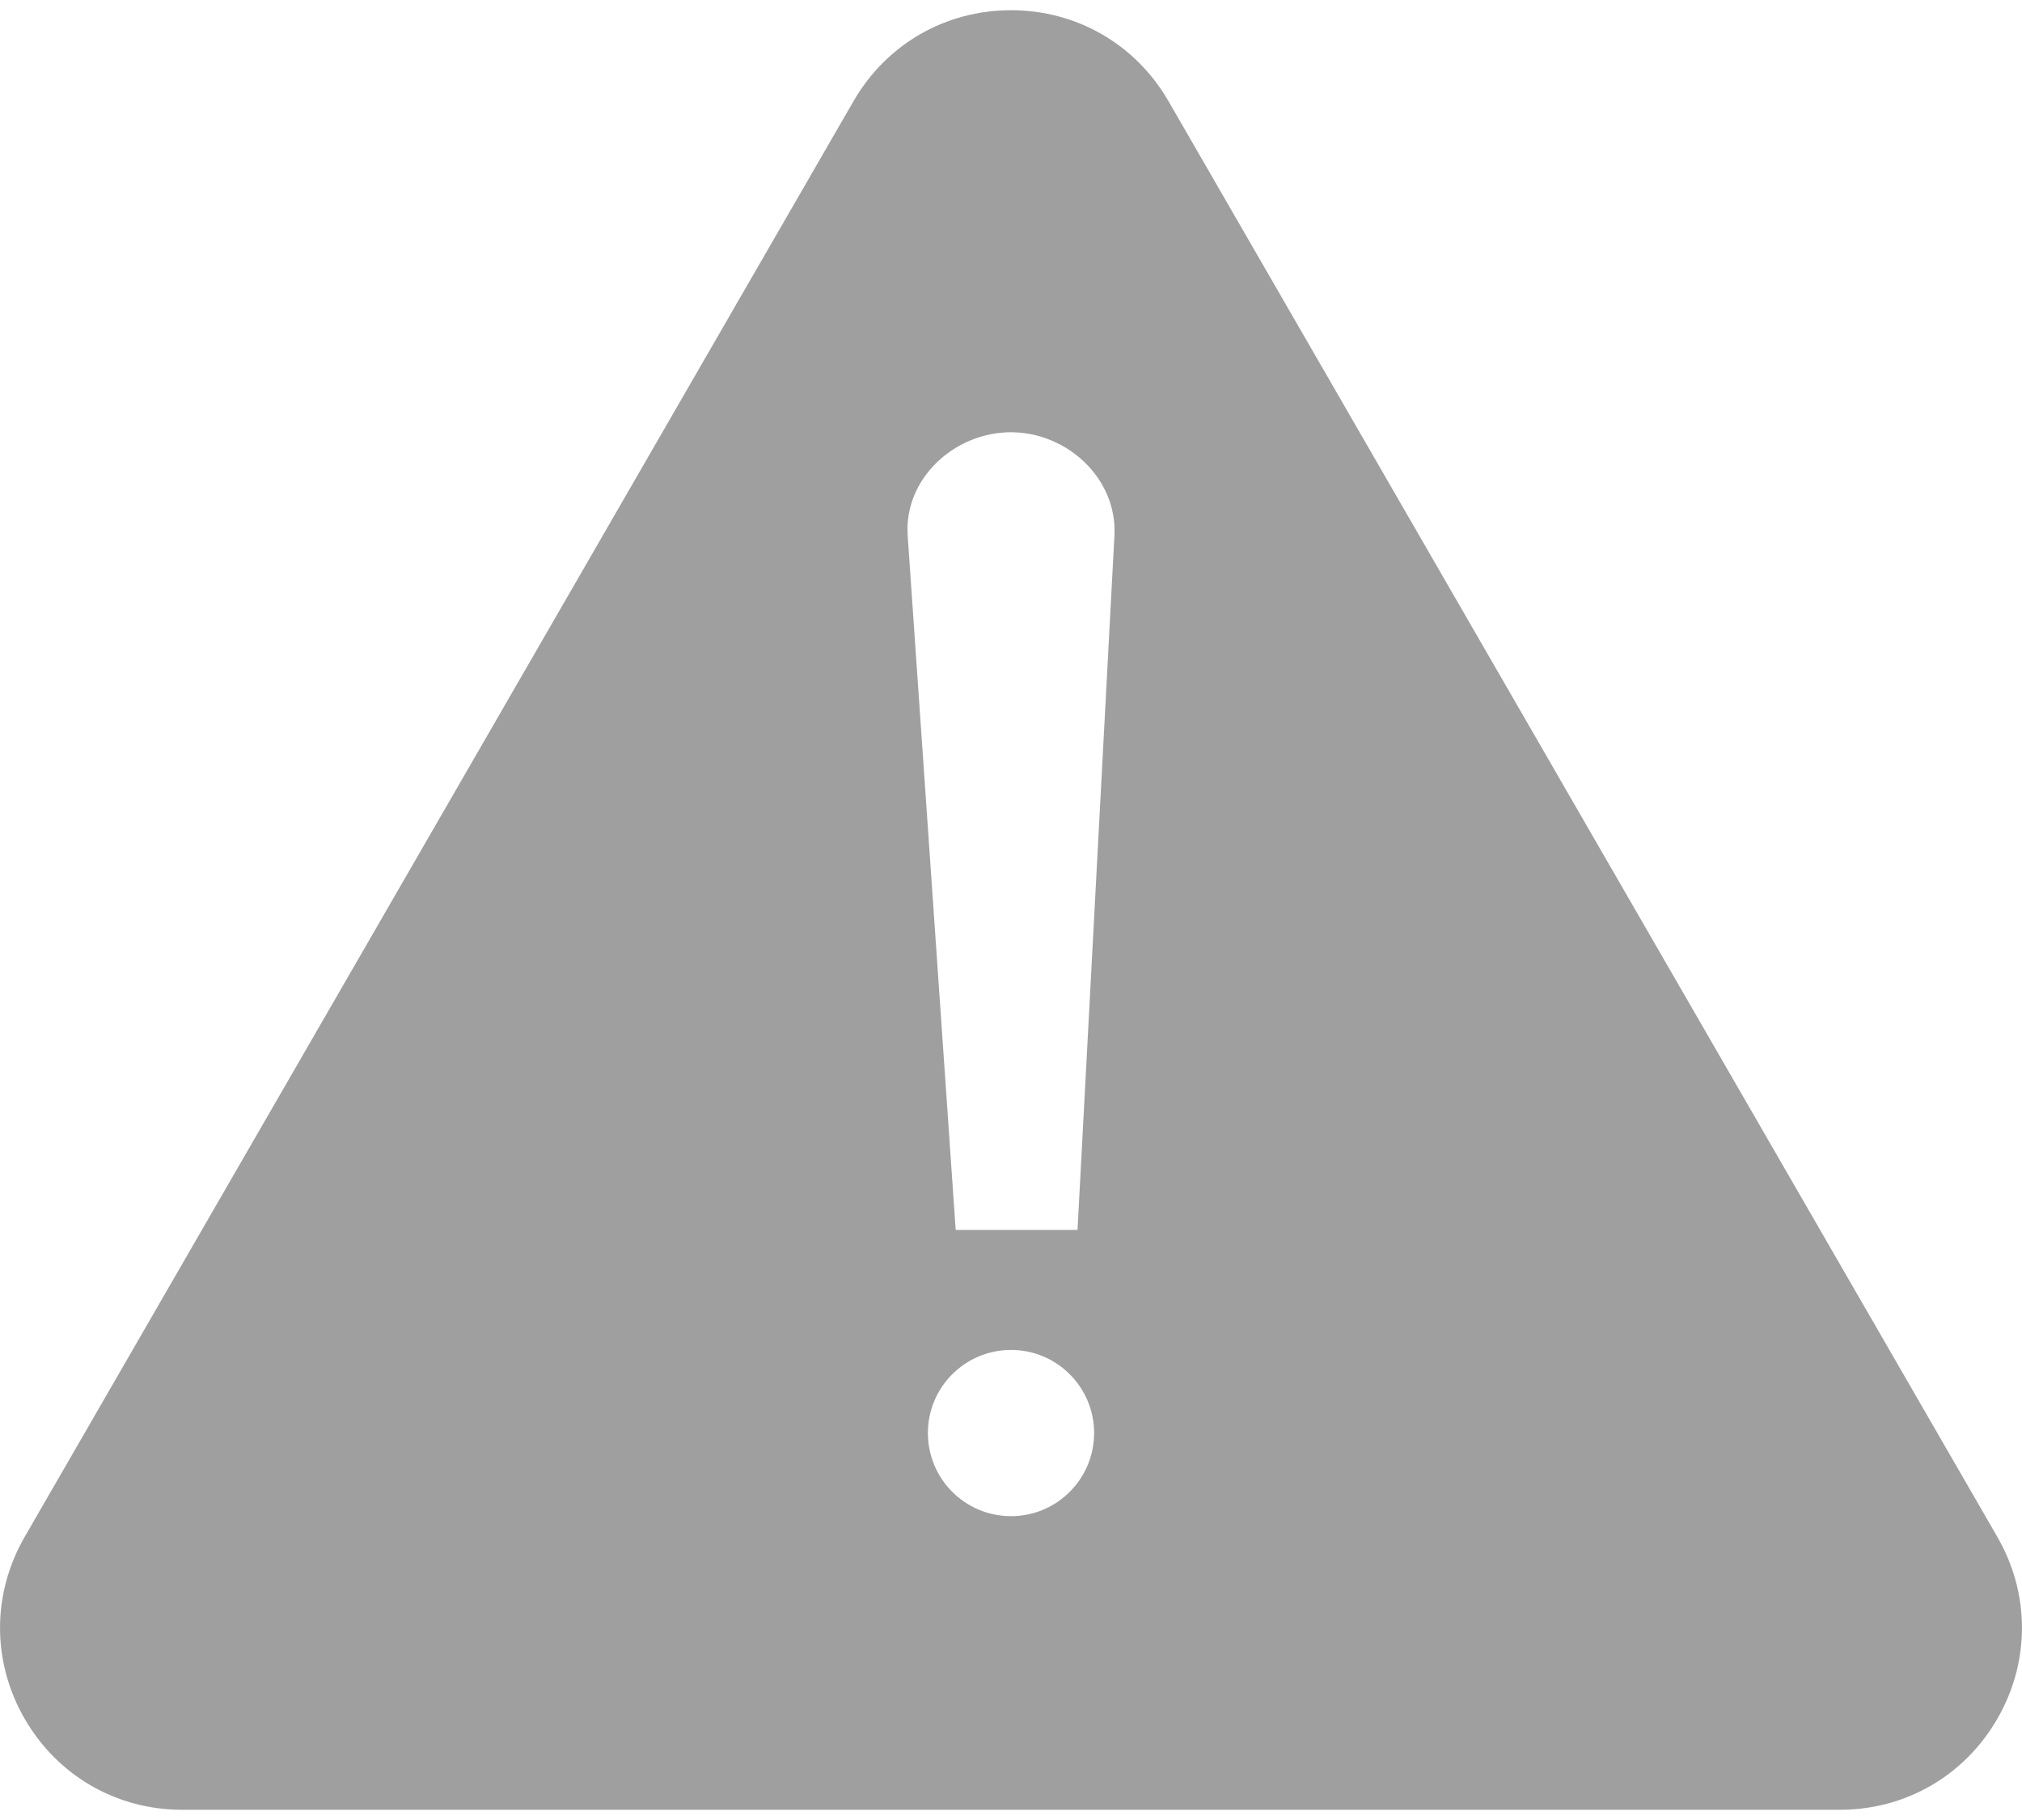 <svg width="20" height="18" viewBox="0 0 20 18" fill="none" xmlns="http://www.w3.org/2000/svg">
<path fill-rule="evenodd" clip-rule="evenodd" d="M11.558 1.001L15.657 8.101L19.756 15.2C20.081 15.763 20.081 16.436 19.756 16.999C19.431 17.562 18.848 17.899 18.198 17.899H1.802C1.152 17.899 0.569 17.562 0.244 16.999C-0.081 16.436 -0.081 15.763 0.244 15.2L4.343 8.101L8.442 1.001C8.767 0.438 9.35 0.101 10 0.101C10.65 0.101 11.233 0.438 11.558 1.001ZM10 13.351C10.454 13.351 10.822 13.719 10.822 14.173C10.822 14.627 10.454 14.995 10 14.995C9.546 14.995 9.178 14.627 9.178 14.173C9.178 13.719 9.546 13.351 10 13.351ZM10 4.275C10.552 4.275 11.053 4.73 11.023 5.298L10.658 12.164H9.453L8.978 5.298C8.939 4.737 9.438 4.275 10 4.275Z" fill="#9F9F9F"/>
</svg>
